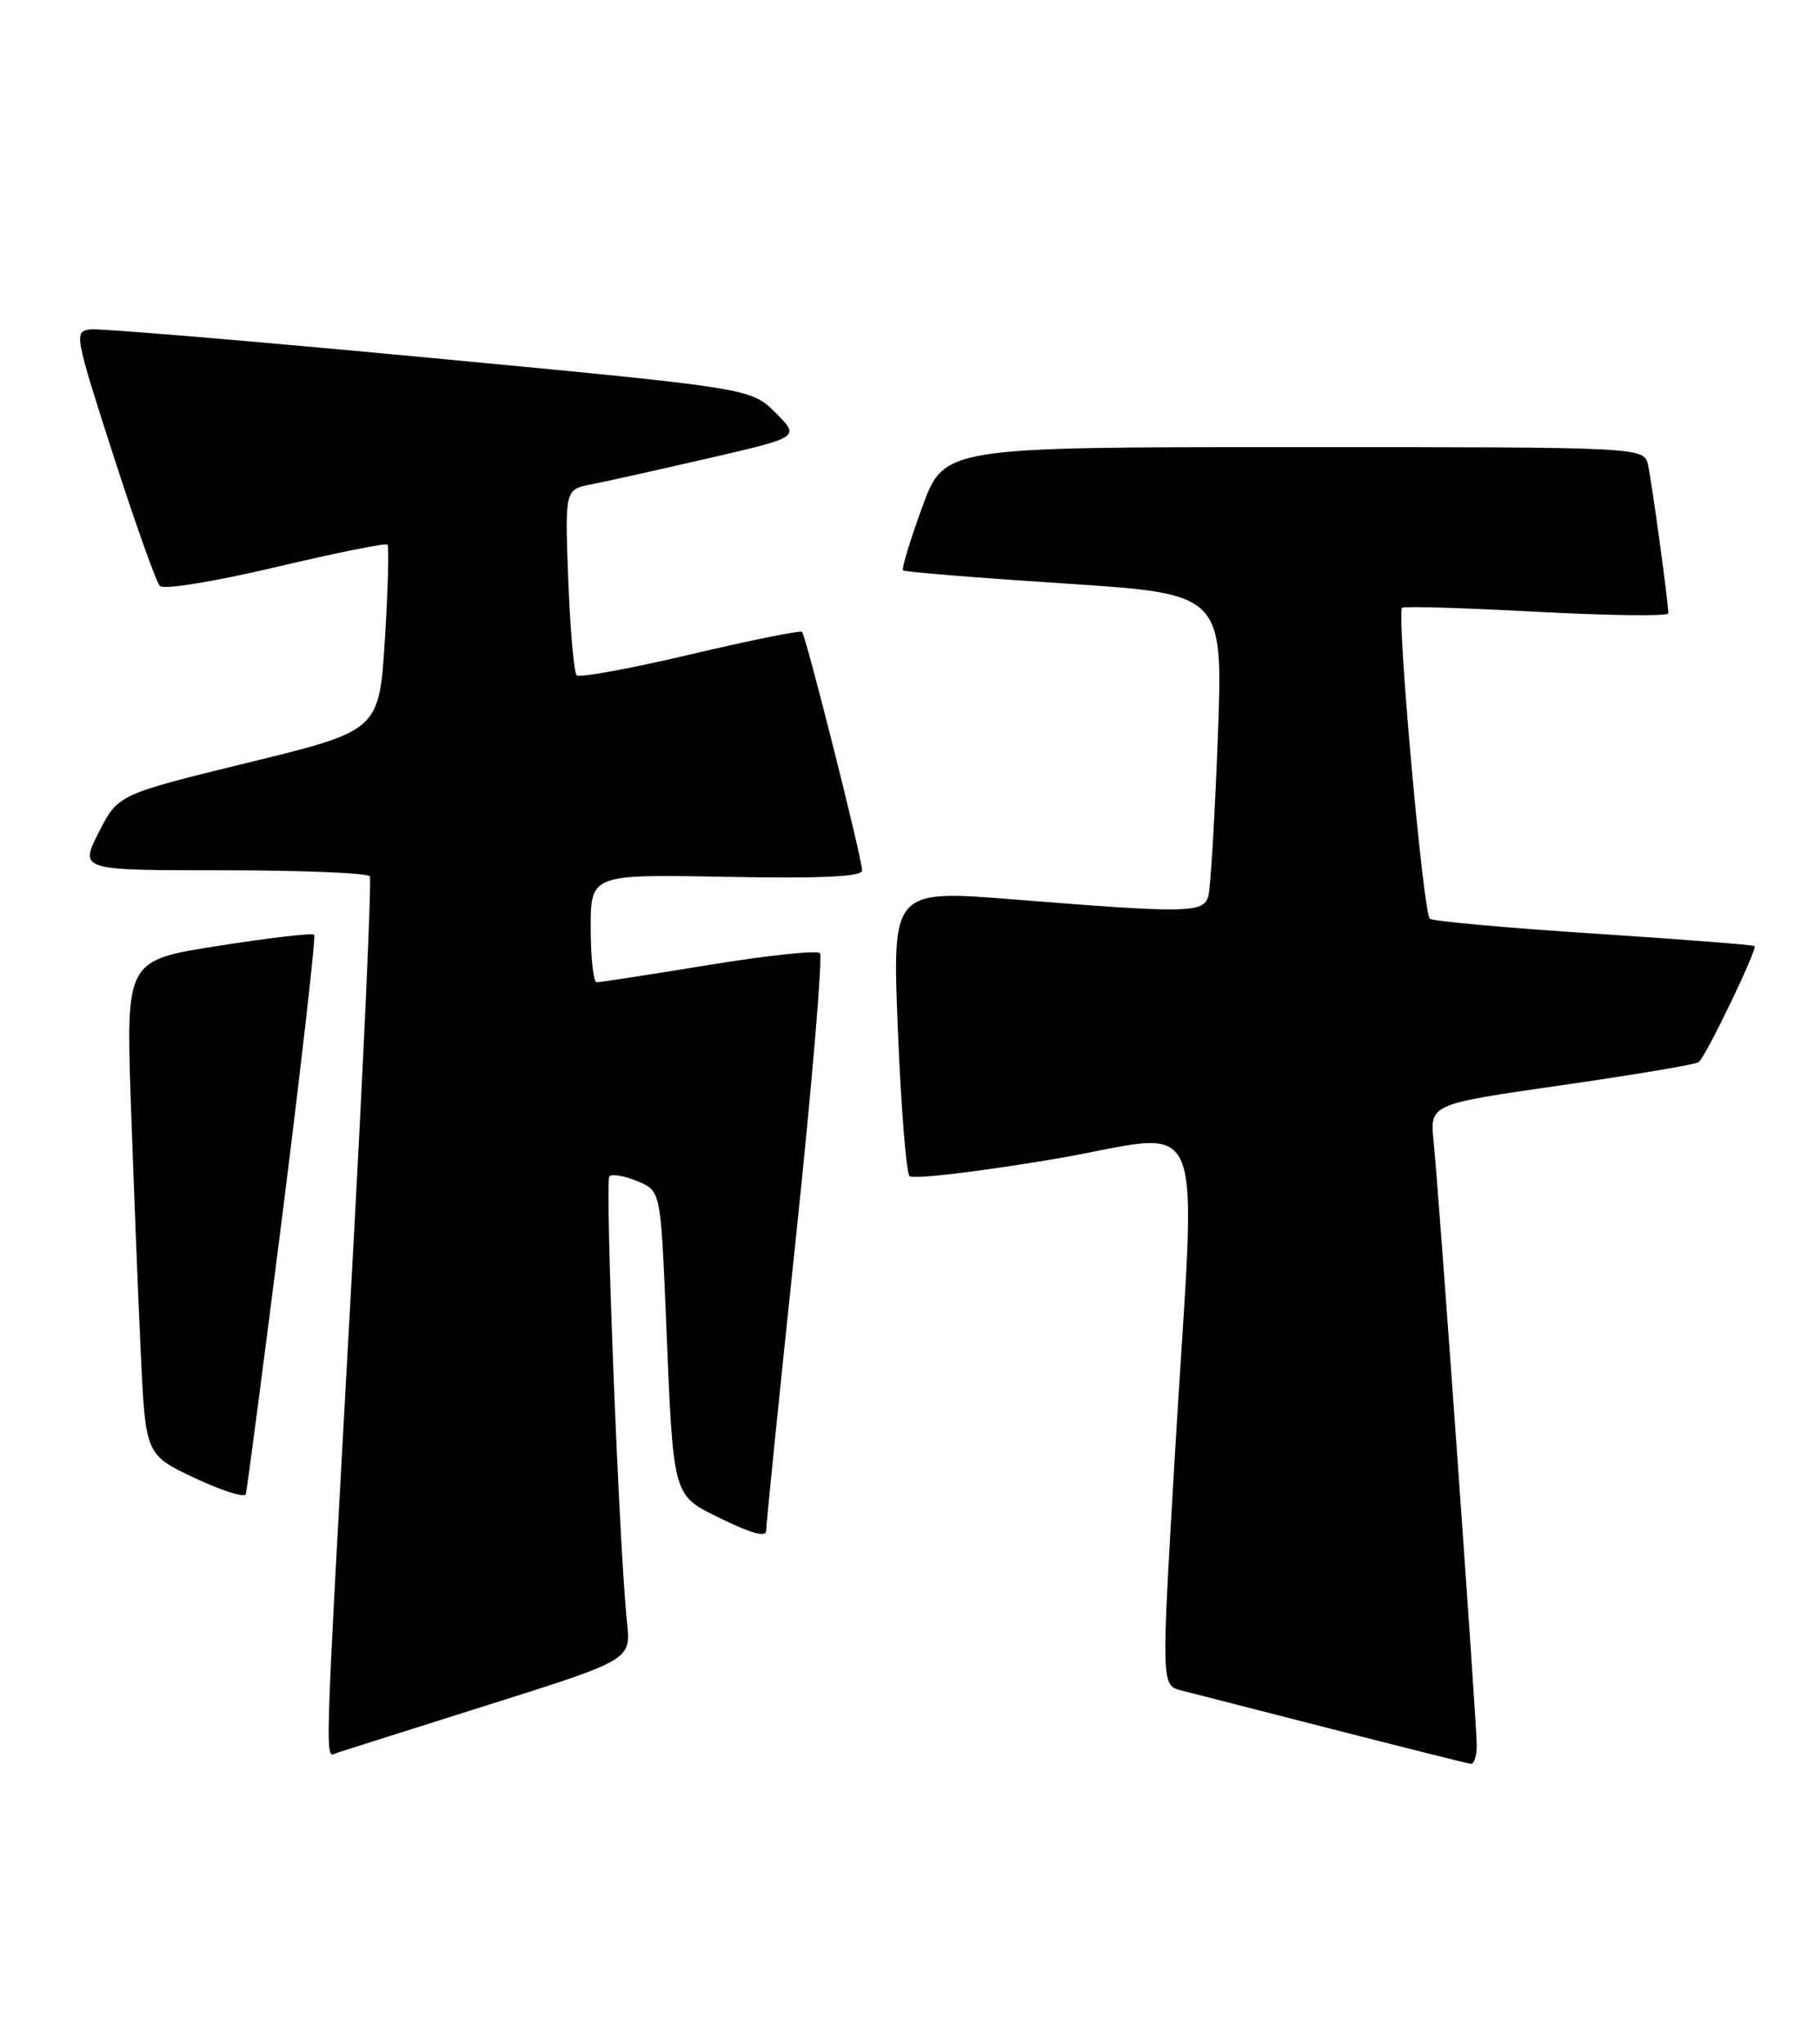 <?xml version="1.0" encoding="UTF-8" standalone="no"?>
<!DOCTYPE svg PUBLIC "-//W3C//DTD SVG 1.1//EN" "http://www.w3.org/Graphics/SVG/1.1/DTD/svg11.dtd" >
<svg xmlns="http://www.w3.org/2000/svg" xmlns:xlink="http://www.w3.org/1999/xlink" version="1.1" viewBox="0 0 228 256">
 <g >
 <path fill="currentColor"
d=" M 185.00 218.62 C 185.00 215.84 180.28 149.69 179.59 142.90 C 179.13 138.29 179.13 138.29 195.62 135.92 C 204.68 134.62 212.42 133.32 212.80 133.03 C 213.70 132.35 220.19 118.85 219.80 118.49 C 219.63 118.34 210.62 117.64 199.78 116.93 C 188.93 116.23 179.64 115.39 179.13 115.07 C 178.30 114.56 174.94 77.04 175.64 76.12 C 175.80 75.91 183.37 76.13 192.47 76.62 C 201.56 77.10 209.00 77.20 209.00 76.82 C 209.00 75.46 206.94 60.44 206.46 58.25 C 205.96 56.00 205.96 56.00 162.11 56.00 C 118.27 56.00 118.27 56.00 115.52 63.55 C 114.00 67.70 112.93 71.25 113.13 71.44 C 113.33 71.63 122.44 72.37 133.37 73.08 C 153.24 74.37 153.24 74.37 152.56 92.43 C 152.18 102.37 151.65 111.29 151.37 112.25 C 150.76 114.36 148.75 114.39 127.14 112.66 C 111.77 111.43 111.77 111.43 112.48 128.96 C 112.87 138.61 113.53 146.86 113.94 147.29 C 114.35 147.73 122.40 146.78 131.84 145.20 C 151.84 141.84 149.85 137.00 147.18 182.29 C 145.48 211.08 145.48 211.08 147.99 211.72 C 149.37 212.07 157.93 214.26 167.00 216.59 C 176.07 218.91 183.84 220.86 184.25 220.91 C 184.66 220.96 185.00 219.93 185.00 218.62 Z  M 61.28 213.49 C 79.05 207.88 79.05 207.88 78.55 203.19 C 77.58 194.24 75.75 147.91 76.34 147.32 C 76.67 147.00 78.25 147.27 79.85 147.94 C 82.76 149.15 82.76 149.15 83.42 164.82 C 84.39 188.09 84.13 187.16 90.56 190.31 C 94.10 192.05 95.99 192.55 95.98 191.74 C 95.97 191.06 97.63 174.65 99.68 155.28 C 101.72 135.91 103.08 119.75 102.71 119.37 C 102.33 119.00 96.06 119.67 88.76 120.86 C 81.47 122.06 75.16 123.03 74.75 123.02 C 74.34 123.01 74.00 119.96 74.00 116.25 C 74.00 109.50 74.00 109.50 91.00 109.82 C 103.04 110.04 108.00 109.81 108.00 109.01 C 108.00 107.54 100.97 79.63 100.47 79.14 C 100.26 78.93 93.96 80.20 86.47 81.97 C 78.98 83.74 72.58 84.91 72.24 84.57 C 71.90 84.24 71.43 78.86 71.19 72.63 C 70.76 61.30 70.76 61.30 74.13 60.65 C 75.98 60.29 82.61 58.81 88.86 57.37 C 100.22 54.75 100.22 54.75 97.15 51.69 C 94.08 48.62 94.08 48.62 53.79 44.81 C 31.63 42.72 12.53 41.12 11.35 41.25 C 9.25 41.49 9.32 41.88 14.19 57.00 C 16.94 65.53 19.57 72.90 20.02 73.38 C 20.50 73.88 26.73 72.87 34.50 71.04 C 42.01 69.26 48.32 67.99 48.54 68.21 C 48.75 68.42 48.61 73.75 48.22 80.05 C 47.50 91.50 47.50 91.50 31.14 95.50 C 14.79 99.50 14.79 99.50 12.37 104.25 C 9.96 109.00 9.96 109.00 27.92 109.00 C 37.80 109.00 46.09 109.34 46.33 109.75 C 46.58 110.16 45.50 133.90 43.92 162.50 C 40.55 223.77 40.66 220.05 42.25 219.52 C 42.94 219.29 51.50 216.58 61.28 213.49 Z  M 35.41 151.89 C 37.79 132.97 39.57 117.31 39.36 117.07 C 39.14 116.83 33.75 117.46 27.38 118.46 C 15.78 120.27 15.78 120.27 16.40 138.39 C 16.75 148.35 17.30 162.28 17.63 169.35 C 18.23 182.20 18.23 182.20 24.37 185.10 C 27.74 186.69 30.63 187.61 30.79 187.14 C 30.94 186.66 33.02 170.80 35.41 151.89 Z "/>
</g>
</svg>